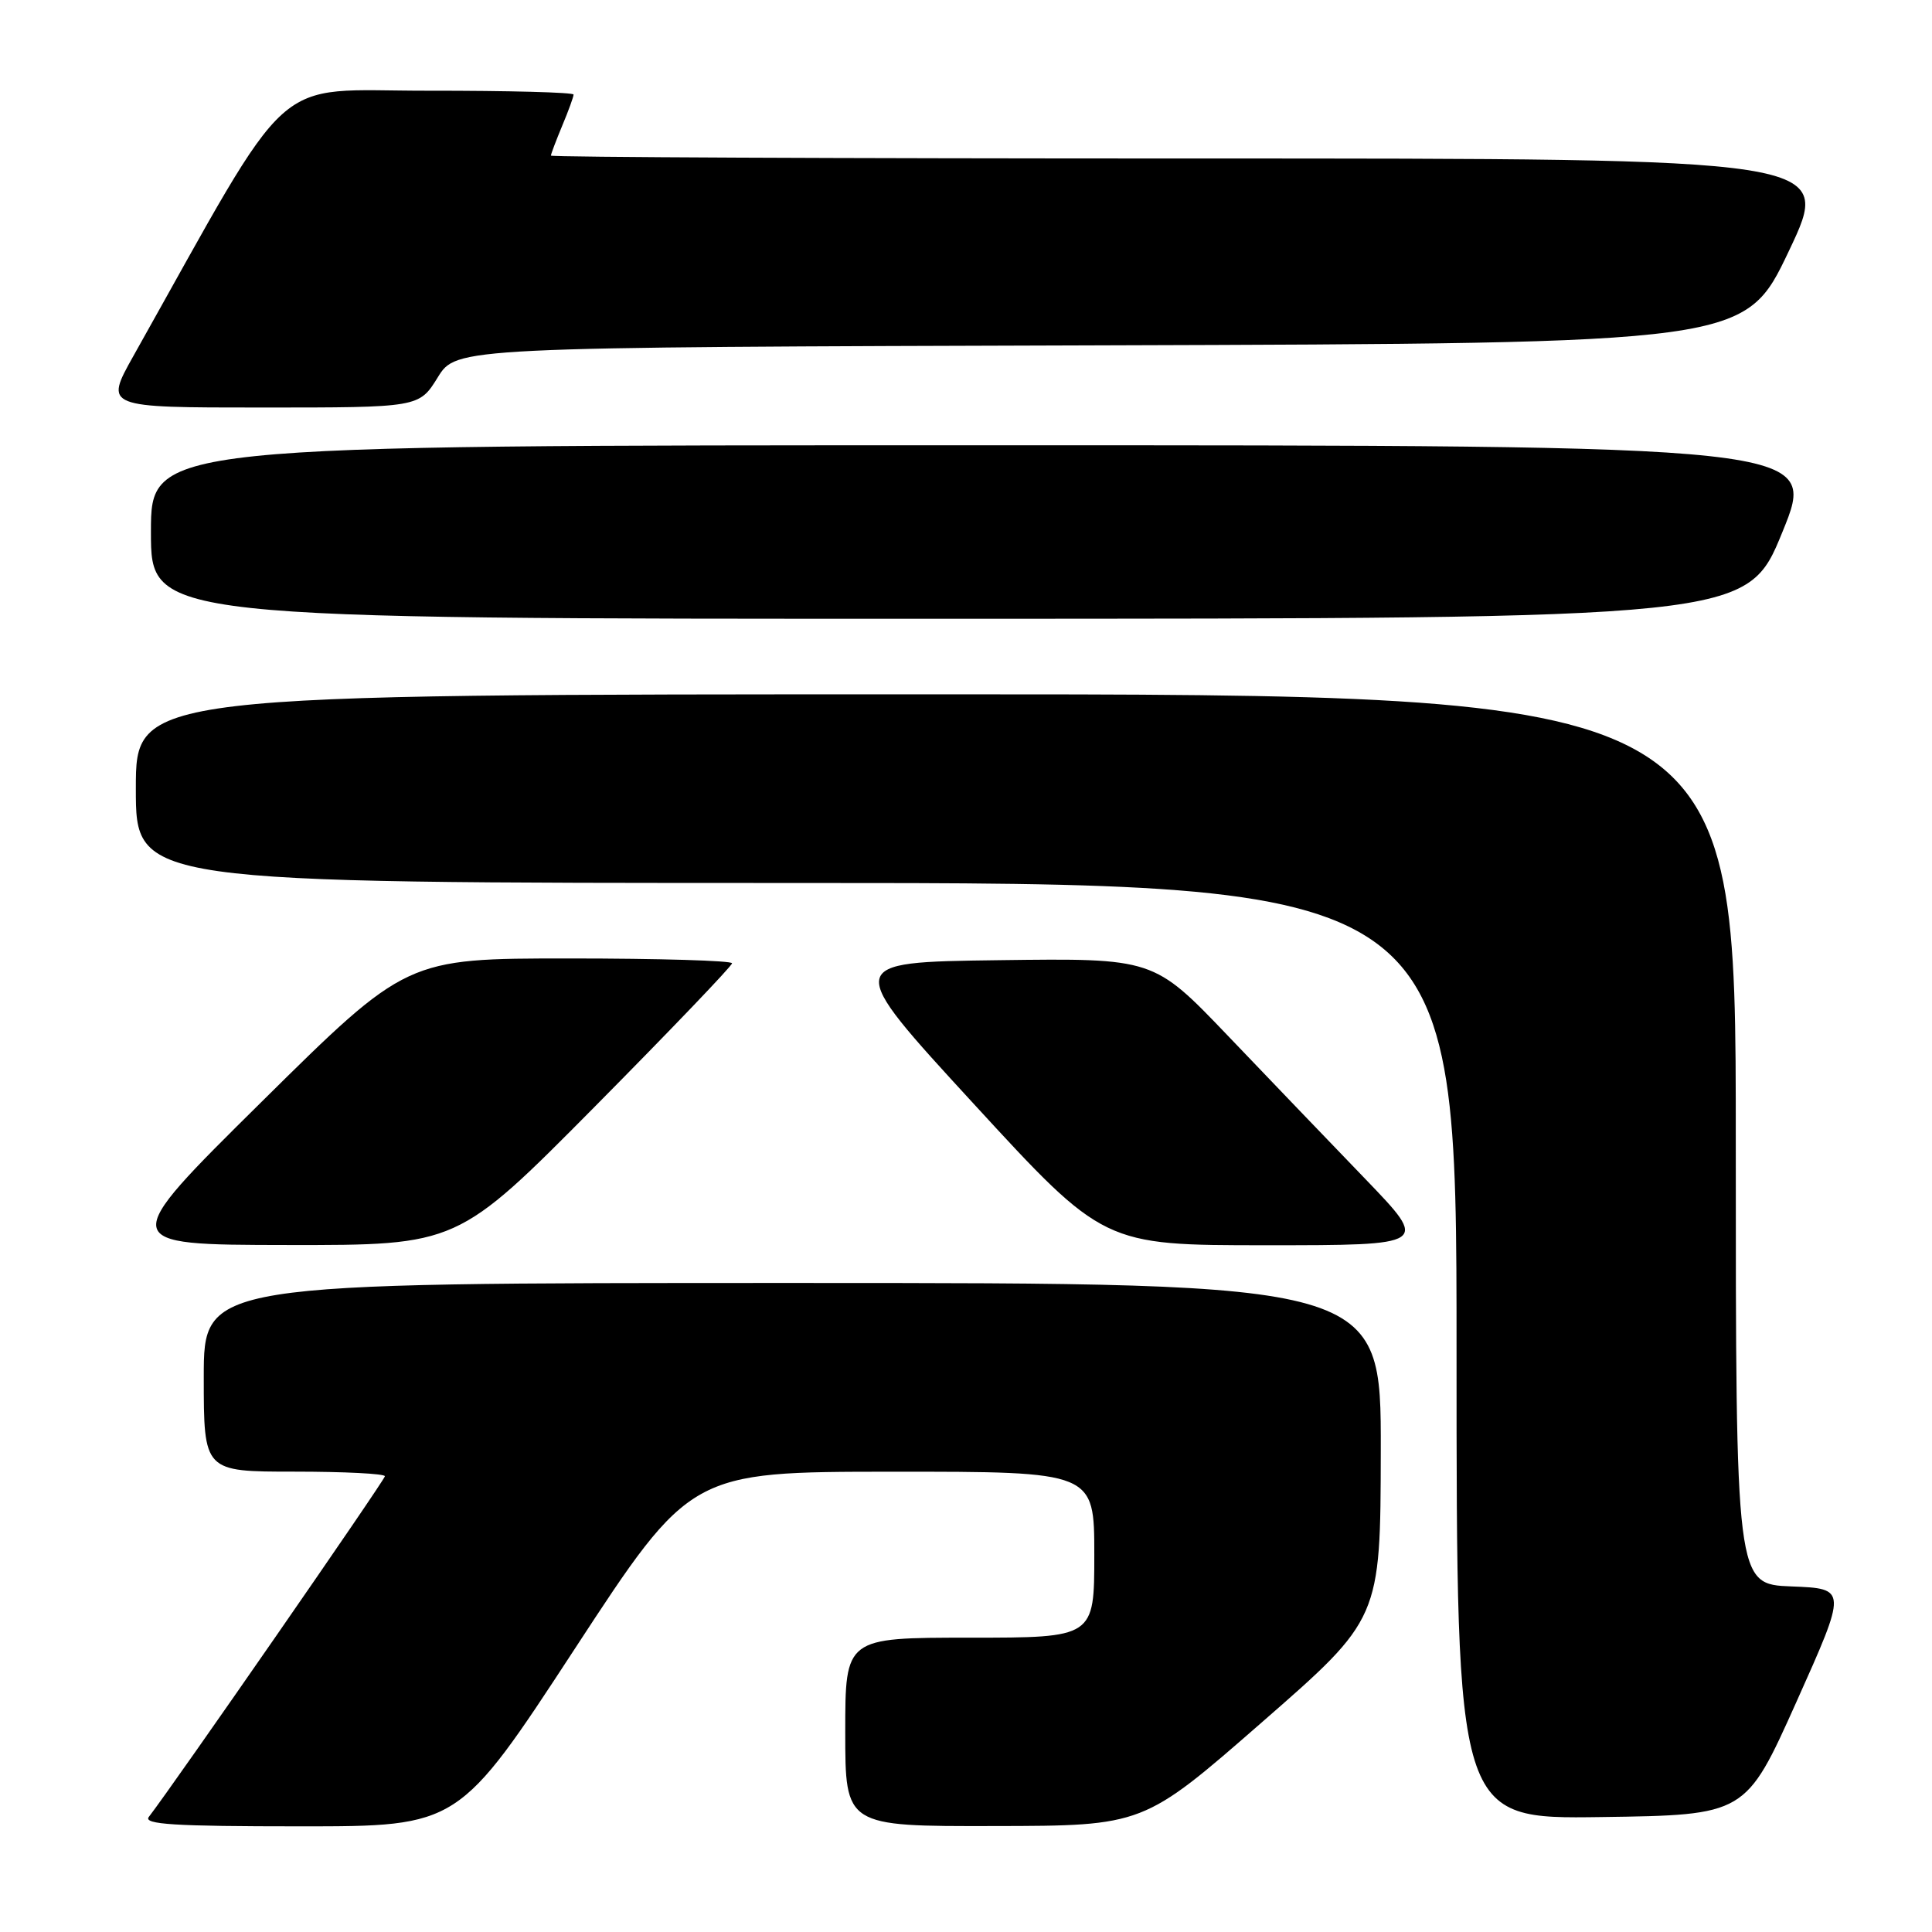 <?xml version="1.0" encoding="UTF-8" standalone="no"?>
<!DOCTYPE svg PUBLIC "-//W3C//DTD SVG 1.1//EN" "http://www.w3.org/Graphics/SVG/1.1/DTD/svg11.dtd" >
<svg xmlns="http://www.w3.org/2000/svg" xmlns:xlink="http://www.w3.org/1999/xlink" version="1.1" viewBox="0 0 256 256">
 <g >
 <path fill="currentColor"
d=" M 76.14 218.51 C 91.50 195.02 91.50 195.02 118.25 195.01 C 145.00 195.00 145.00 195.00 145.00 206.00 C 145.00 217.00 145.00 217.00 128.50 217.00 C 112.00 217.00 112.00 217.00 112.00 229.50 C 112.00 242.00 112.00 242.00 131.75 241.96 C 151.50 241.93 151.50 241.93 167.21 228.21 C 182.92 214.50 182.92 214.50 182.96 192.25 C 183.00 170.00 183.00 170.00 105.00 170.00 C 27.00 170.00 27.00 170.00 27.00 182.50 C 27.00 195.00 27.00 195.00 39.00 195.00 C 45.60 195.00 51.00 195.27 51.00 195.61 C 51.00 196.10 23.16 236.28 19.72 240.75 C 18.95 241.74 23.11 242.00 39.77 242.00 C 60.78 242.00 60.78 242.00 76.14 218.51 Z  M 238.04 225.50 C 244.76 210.50 244.76 210.50 237.38 210.21 C 230.00 209.92 230.00 209.92 230.00 150.96 C 230.00 92.00 230.00 92.00 124.00 92.00 C 18.00 92.00 18.00 92.00 18.00 104.50 C 18.00 117.00 18.00 117.00 105.50 117.00 C 193.00 117.00 193.00 117.00 193.00 179.02 C 193.00 241.04 193.00 241.04 212.16 240.77 C 231.31 240.50 231.31 240.50 238.04 225.50 Z  M 78.81 146.64 C 88.81 136.54 97.00 127.99 97.00 127.64 C 97.00 127.29 87.30 127.00 75.44 127.00 C 53.88 127.00 53.88 127.00 34.69 145.97 C 15.50 164.94 15.50 164.94 38.06 164.97 C 60.62 165.00 60.62 165.00 78.81 146.64 Z  M 180.93 156.24 C 176.29 151.43 168.08 142.87 162.68 137.22 C 152.86 126.96 152.86 126.96 132.32 127.23 C 111.78 127.50 111.78 127.50 129.01 146.25 C 146.24 165.00 146.24 165.00 167.80 165.00 C 189.36 165.00 189.36 165.00 180.93 156.24 Z  M 236.18 70.49 C 240.87 59.00 240.87 59.00 130.43 59.00 C 20.00 59.00 20.00 59.00 20.00 70.50 C 20.00 82.00 20.00 82.00 125.75 81.99 C 231.50 81.97 231.50 81.97 236.18 70.49 Z  M 58.00 50.01 C 60.47 46.01 60.47 46.01 145.84 45.76 C 231.22 45.50 231.22 45.50 237.04 33.25 C 242.86 21.00 242.86 21.00 157.93 21.00 C 111.22 21.00 73.00 20.83 73.00 20.62 C 73.00 20.41 73.68 18.63 74.50 16.65 C 75.33 14.68 76.00 12.82 76.00 12.53 C 76.00 12.24 67.34 12.01 56.75 12.02 C 35.52 12.05 39.32 8.62 17.67 47.18 C 13.85 54.00 13.85 54.00 34.69 54.00 C 55.53 54.00 55.53 54.00 58.00 50.01 Z "/>
</g>
</svg>